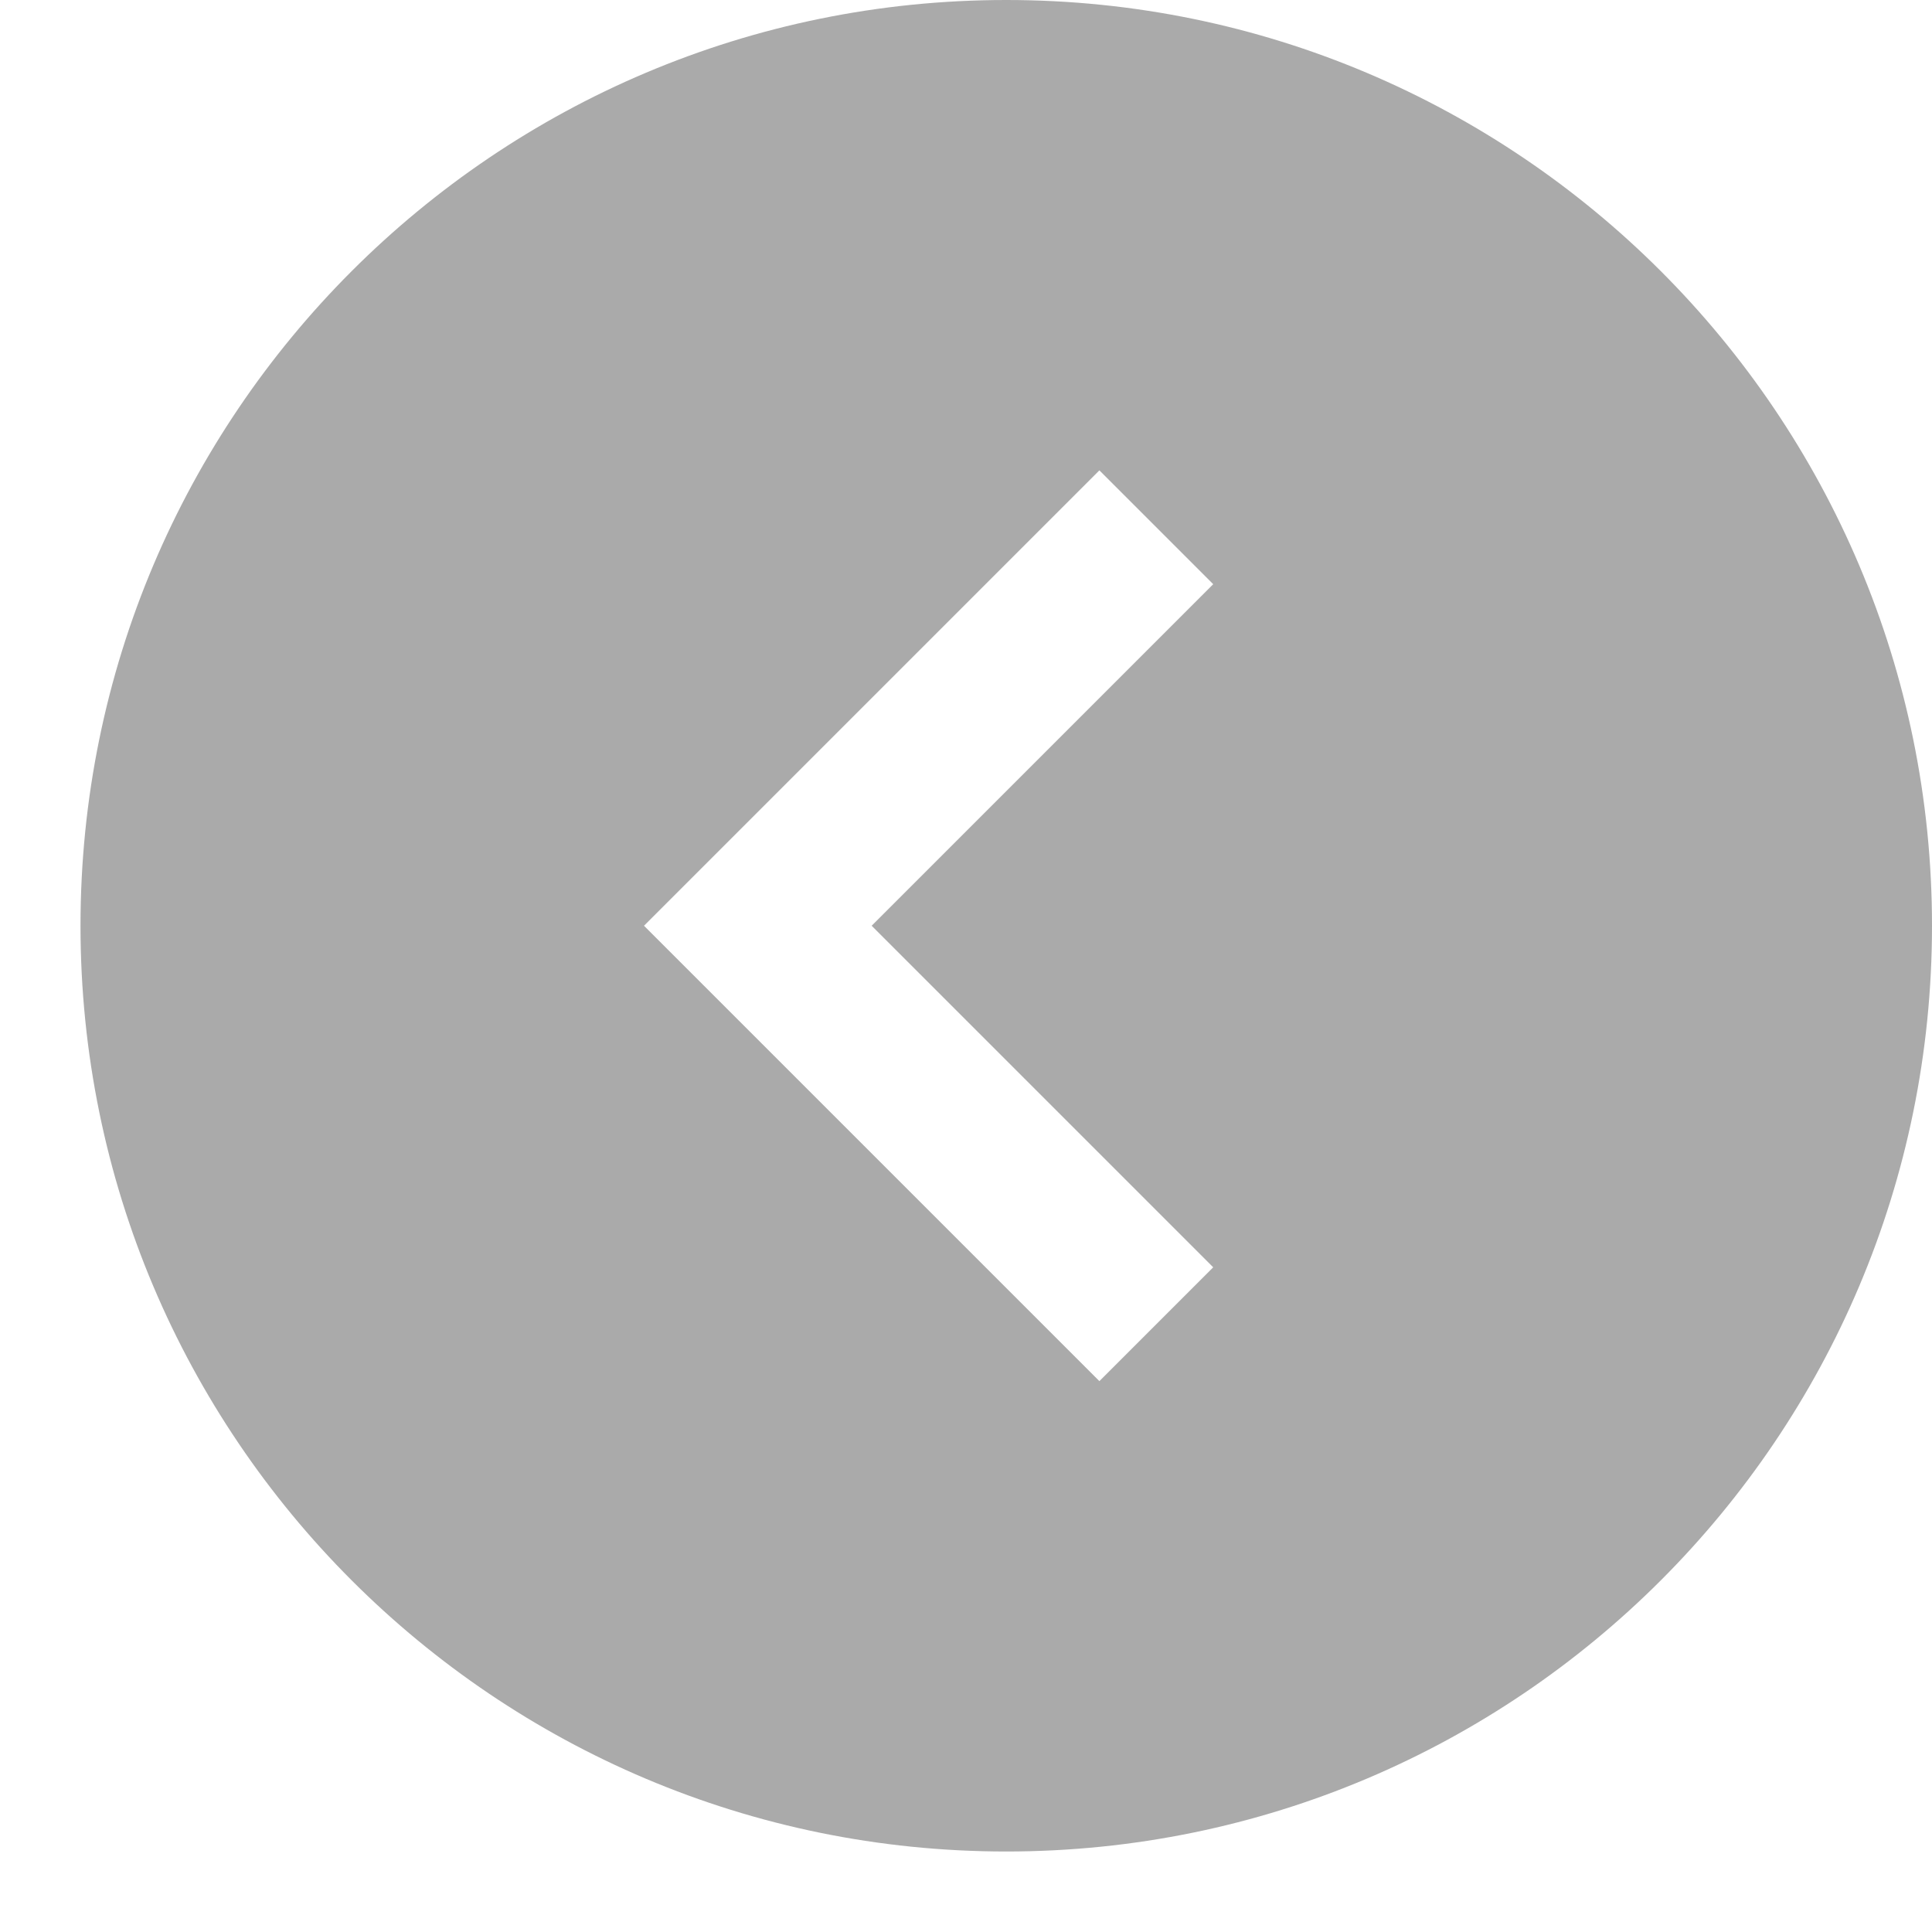 <?xml version="1.0" ?>
<svg height="24px" version="1.1" viewBox="0 0 24 24" width="24px" xmlns="http://www.w3.org/2000/svg" xmlns:sketch="http://www.bohemiancoding.com/sketch/ns" xmlns:xlink="http://www.w3.org/1999/xlink"><title/><desc/>
<defs>
    <style type="text/css"><![CDATA[
       #MyRect {
         stroke: white;
         fill: red;
       }
    ]]></style>
</defs>
  <g fill="none" fill-rule="evenodd" id="miu" stroke="none" stroke-width="1">
    <g id="Artboard-1" transform="translate(-395, -191)"><g id="slice" transform="translate(215, 119)"/><path
      d="M396,202.5 C396,196.149 401.149,191 407.5,191 C413.851,191 419,196.149 419,202.5 C419,208.851 413.851,214 407.5,214 C401.149,214 396,208.851 396,202.5 Z M408.657,196.843 L410.071,198.257 L405.828,202.5 L410.071,206.743 L408.657,208.157 L403,202.5 L408.657,196.843 Z"
      fill="#aaa"
      id="circle-back-arrow-glyph"/></g>
  </g>
</svg>
